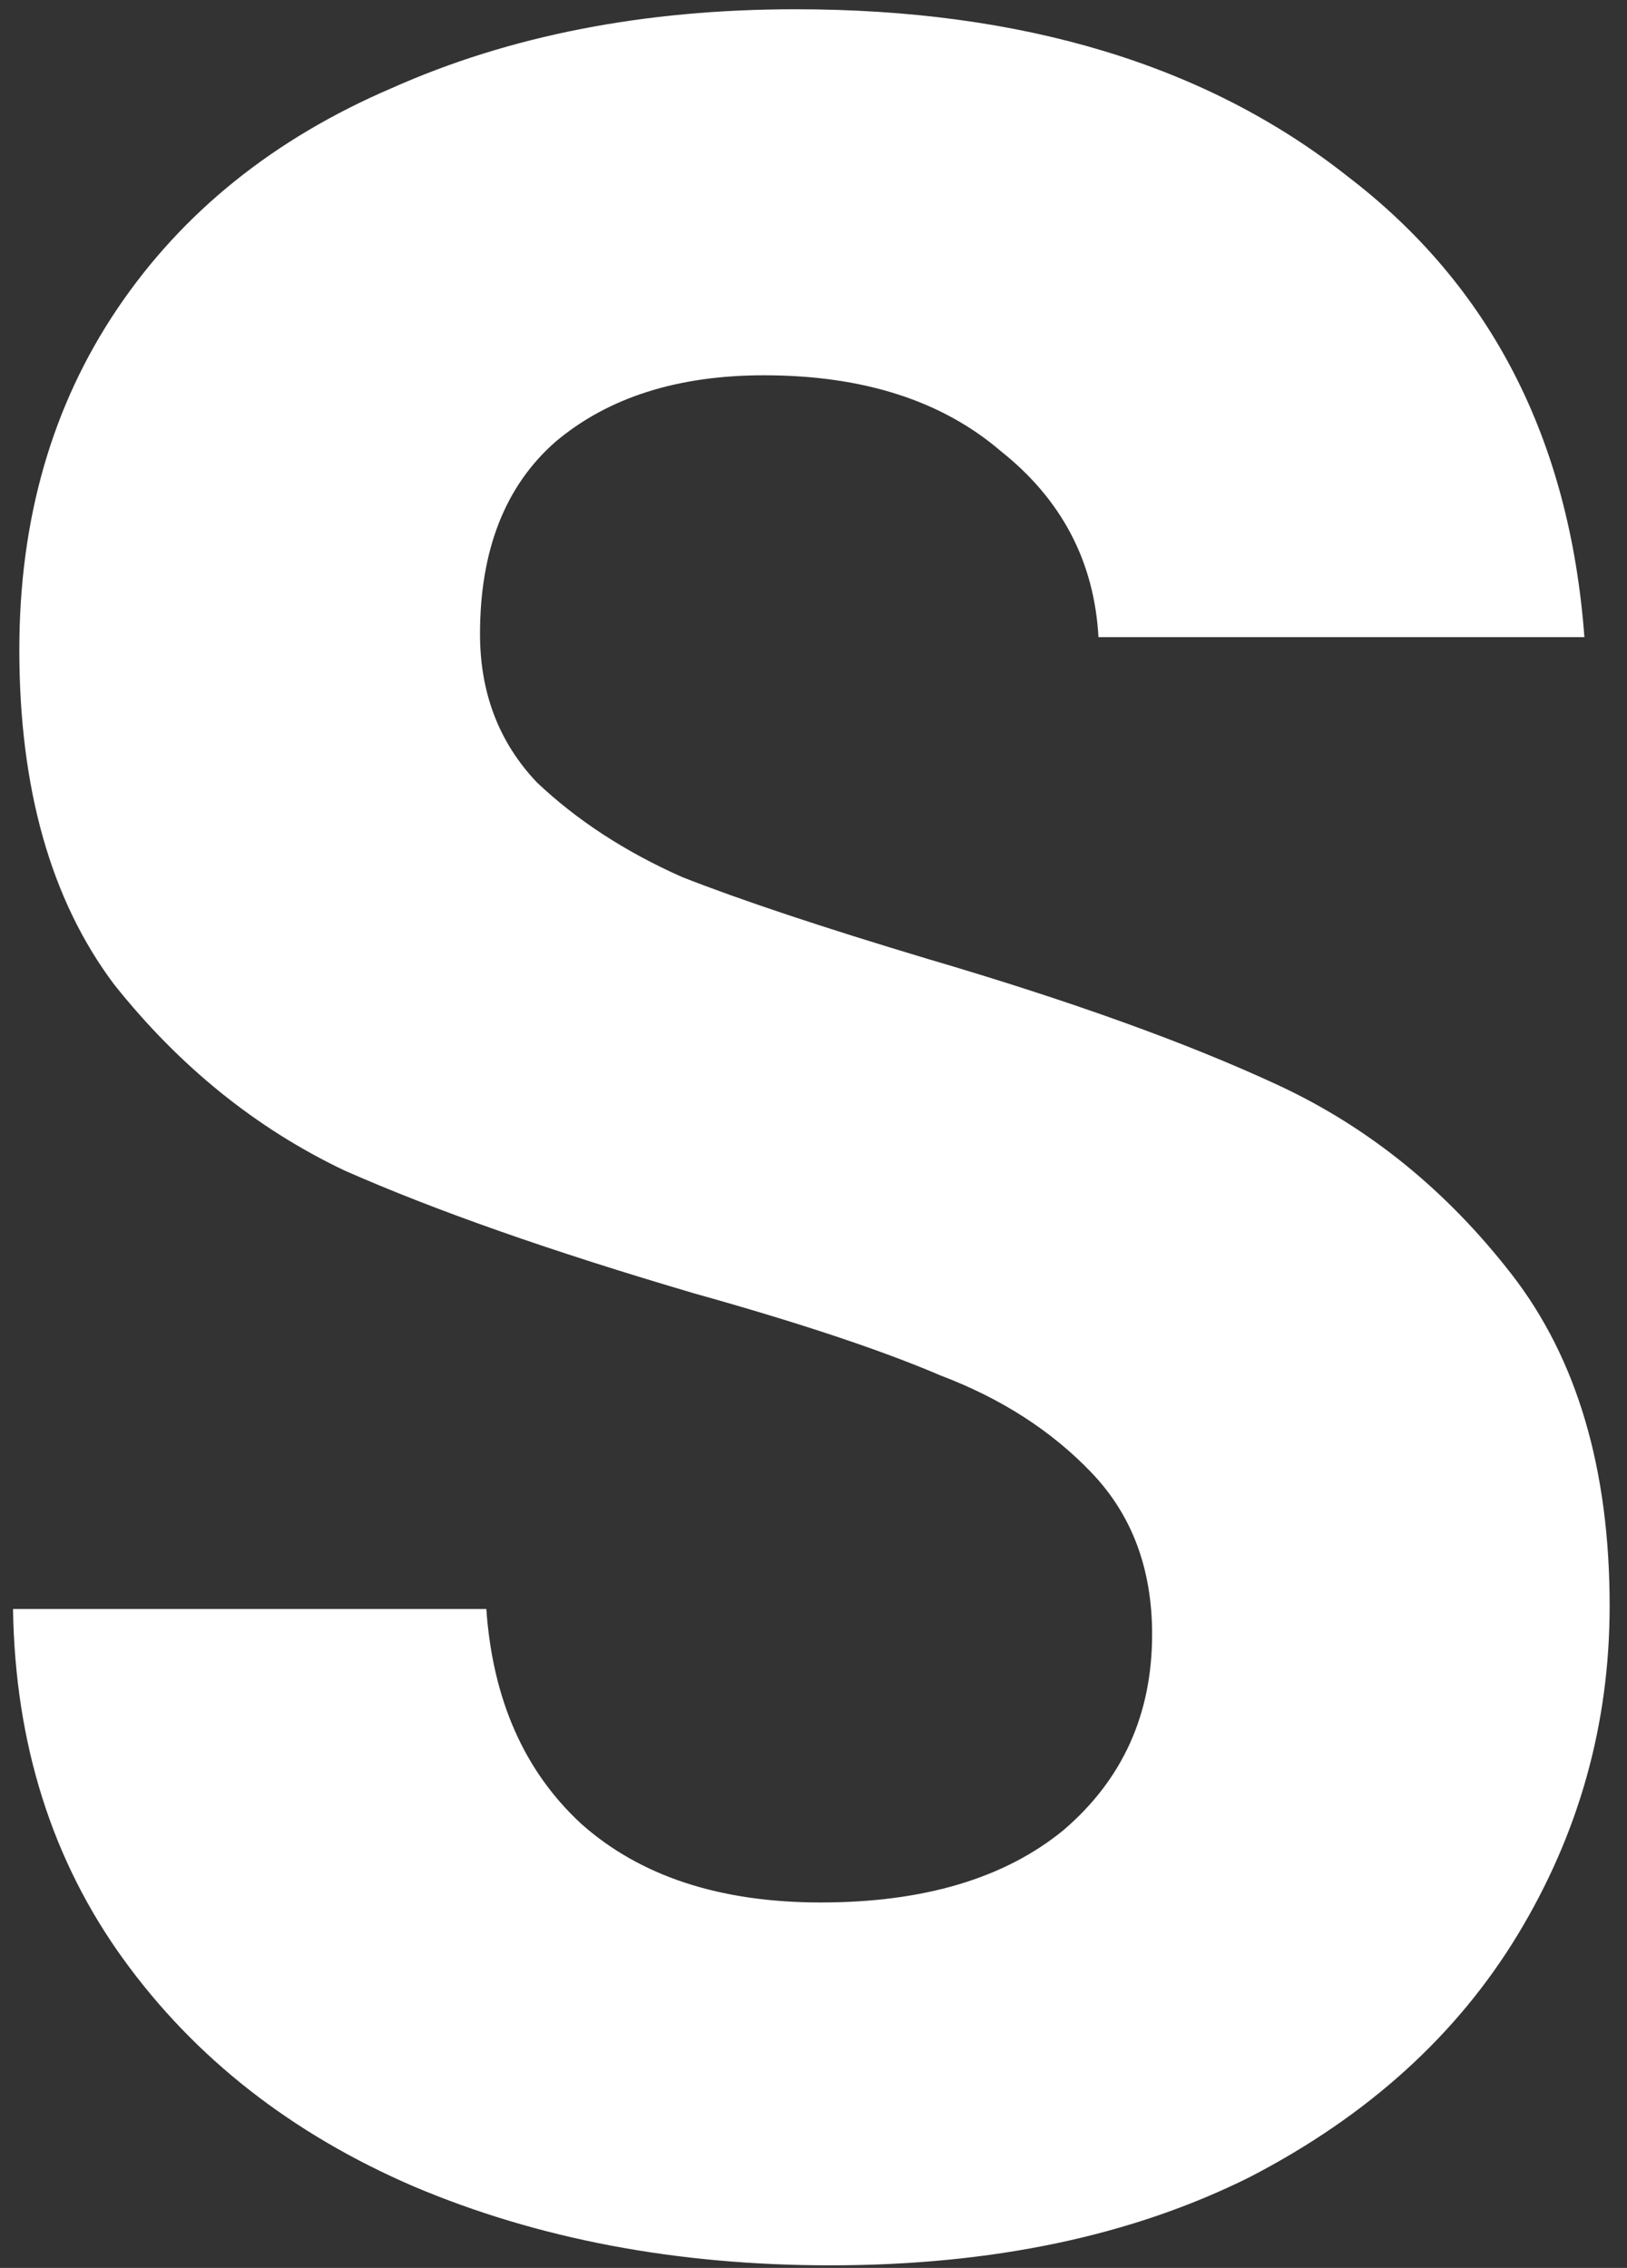 <svg width="66" height="92" viewBox="0 0 66 92" fill="none" xmlns="http://www.w3.org/2000/svg">
<rect x="0" y="0" width="66" height="92" fill="#333333" stroke="none"/>
<path d="M33.68 91.896C27.451 91.896 21.819 90.829 16.784 88.696C11.835 86.563 7.909 83.491 5.008 79.48C2.107 75.469 0.613 70.733 0.528 65.272H19.728C19.984 68.941 21.264 71.843 23.568 73.976C25.957 76.109 29.2 77.176 33.296 77.176C37.477 77.176 40.763 76.195 43.152 74.232C45.541 72.184 46.736 69.539 46.736 66.296C46.736 63.651 45.925 61.475 44.304 59.768C42.683 58.061 40.635 56.739 38.16 55.8C35.771 54.776 32.443 53.667 28.176 52.472C22.373 50.765 17.637 49.101 13.968 47.48C10.384 45.773 7.269 43.256 4.624 39.928C2.064 36.515 0.784 31.992 0.784 26.36C0.784 21.069 2.107 16.461 4.752 12.536C7.397 8.611 11.109 5.624 15.888 3.576C20.667 1.443 26.128 0.376 32.272 0.376C41.488 0.376 48.955 2.637 54.672 7.16C60.475 11.597 63.675 17.827 64.272 25.848H44.56C44.389 22.776 43.067 20.259 40.592 18.296C38.203 16.248 35.003 15.224 30.992 15.224C27.493 15.224 24.677 16.12 22.544 17.912C20.496 19.704 19.472 22.307 19.472 25.72C19.472 28.109 20.24 30.115 21.776 31.736C23.397 33.272 25.36 34.552 27.664 35.576C30.053 36.515 33.381 37.624 37.648 38.904C43.451 40.611 48.187 42.317 51.856 44.024C55.525 45.731 58.683 48.291 61.328 51.704C63.973 55.117 65.296 59.597 65.296 65.144C65.296 69.923 64.059 74.36 61.584 78.456C59.109 82.552 55.483 85.837 50.704 88.312C45.925 90.701 40.251 91.896 33.68 91.896Z" fill="white"/>
</svg>
